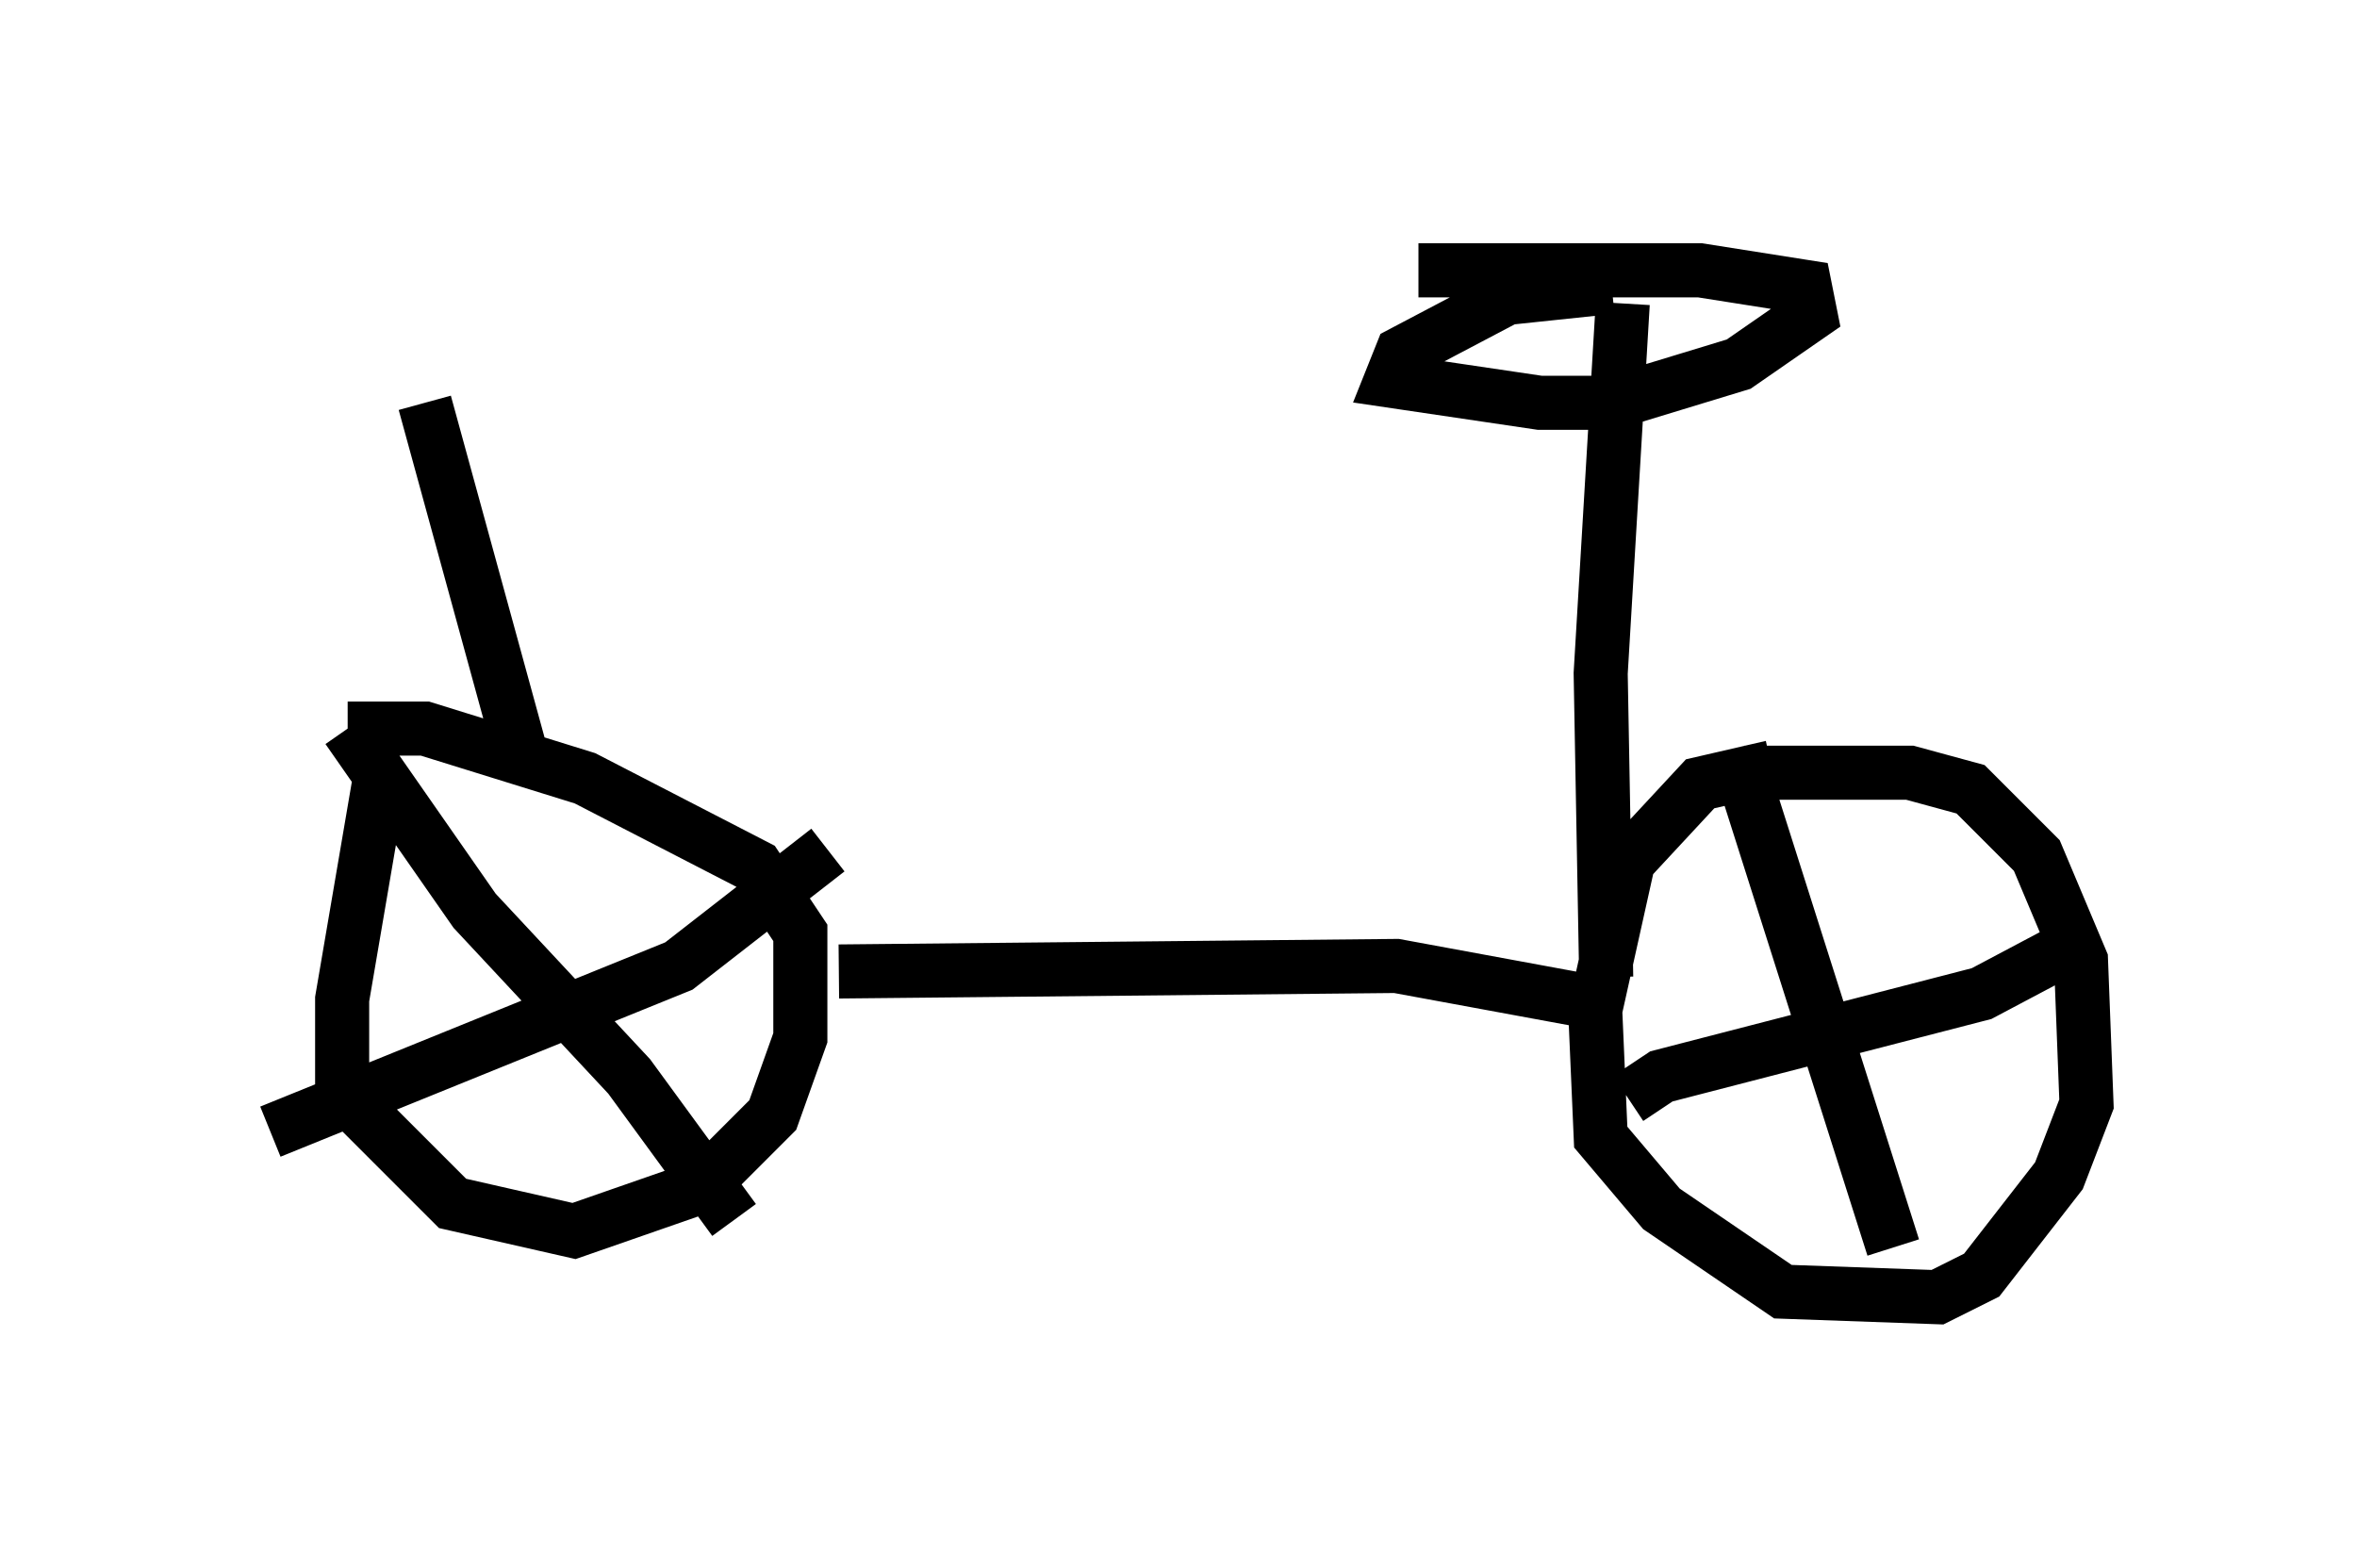 <?xml version="1.0" encoding="utf-8" ?>
<svg baseProfile="full" height="28.988" version="1.1" width="43.586" xmlns="http://www.w3.org/2000/svg" xmlns:ev="http://www.w3.org/2001/xml-events" xmlns:xlink="http://www.w3.org/1999/xlink"><defs /><rect fill="white" height="28.988" width="43.586" x="0" y="0" /><path d="M7.552, 13.575 m-0.51, 0.715 l-0.715, 4.185 0.0, 1.735 l2.042, 2.042 2.246, 0.51 l2.348, -0.817 1.327, -1.327 l0.51, -1.429 0.0, -1.94 l-0.817, -1.225 -3.165, -1.633 l-2.96, -0.919 -1.429, 0.0 m0.0, 0.0 l2.348, 3.369 2.858, 3.063 l1.94, 2.654 m-8.575, -1.633 l7.554, -3.063 2.756, -2.144 m17.456, -1.531 l-1.327, 0.306 -1.327, 1.429 l-0.613, 2.756 0.102, 2.348 l1.123, 1.327 2.246, 1.531 l2.858, 0.102 0.817, -0.408 l1.429, -1.838 0.51, -1.327 l-0.102, -2.654 -0.817, -1.94 l-1.225, -1.225 -1.123, -0.306 l-3.063, 0.0 m0.0, 0.102 l2.756, 8.677 m-4.9, -2.756 l0.613, -0.408 5.921, -1.531 l1.735, -0.919 m-22.867, 0.51 l10.311, -0.102 3.879, 0.715 m0.0, -0.51 l-0.102, -5.615 0.408, -6.84 m-0.204, -0.306 l-1.94, 0.204 -1.94, 1.021 l-0.204, 0.51 2.756, 0.408 l1.327, 0.0 2.348, -0.715 l1.327, -0.919 -0.102, -0.51 l-1.94, -0.306 -5.206, 0.0 m-16.64, 8.779 l-1.735, -6.329 " fill="none" stroke="black" stroke-width="1" /></svg>